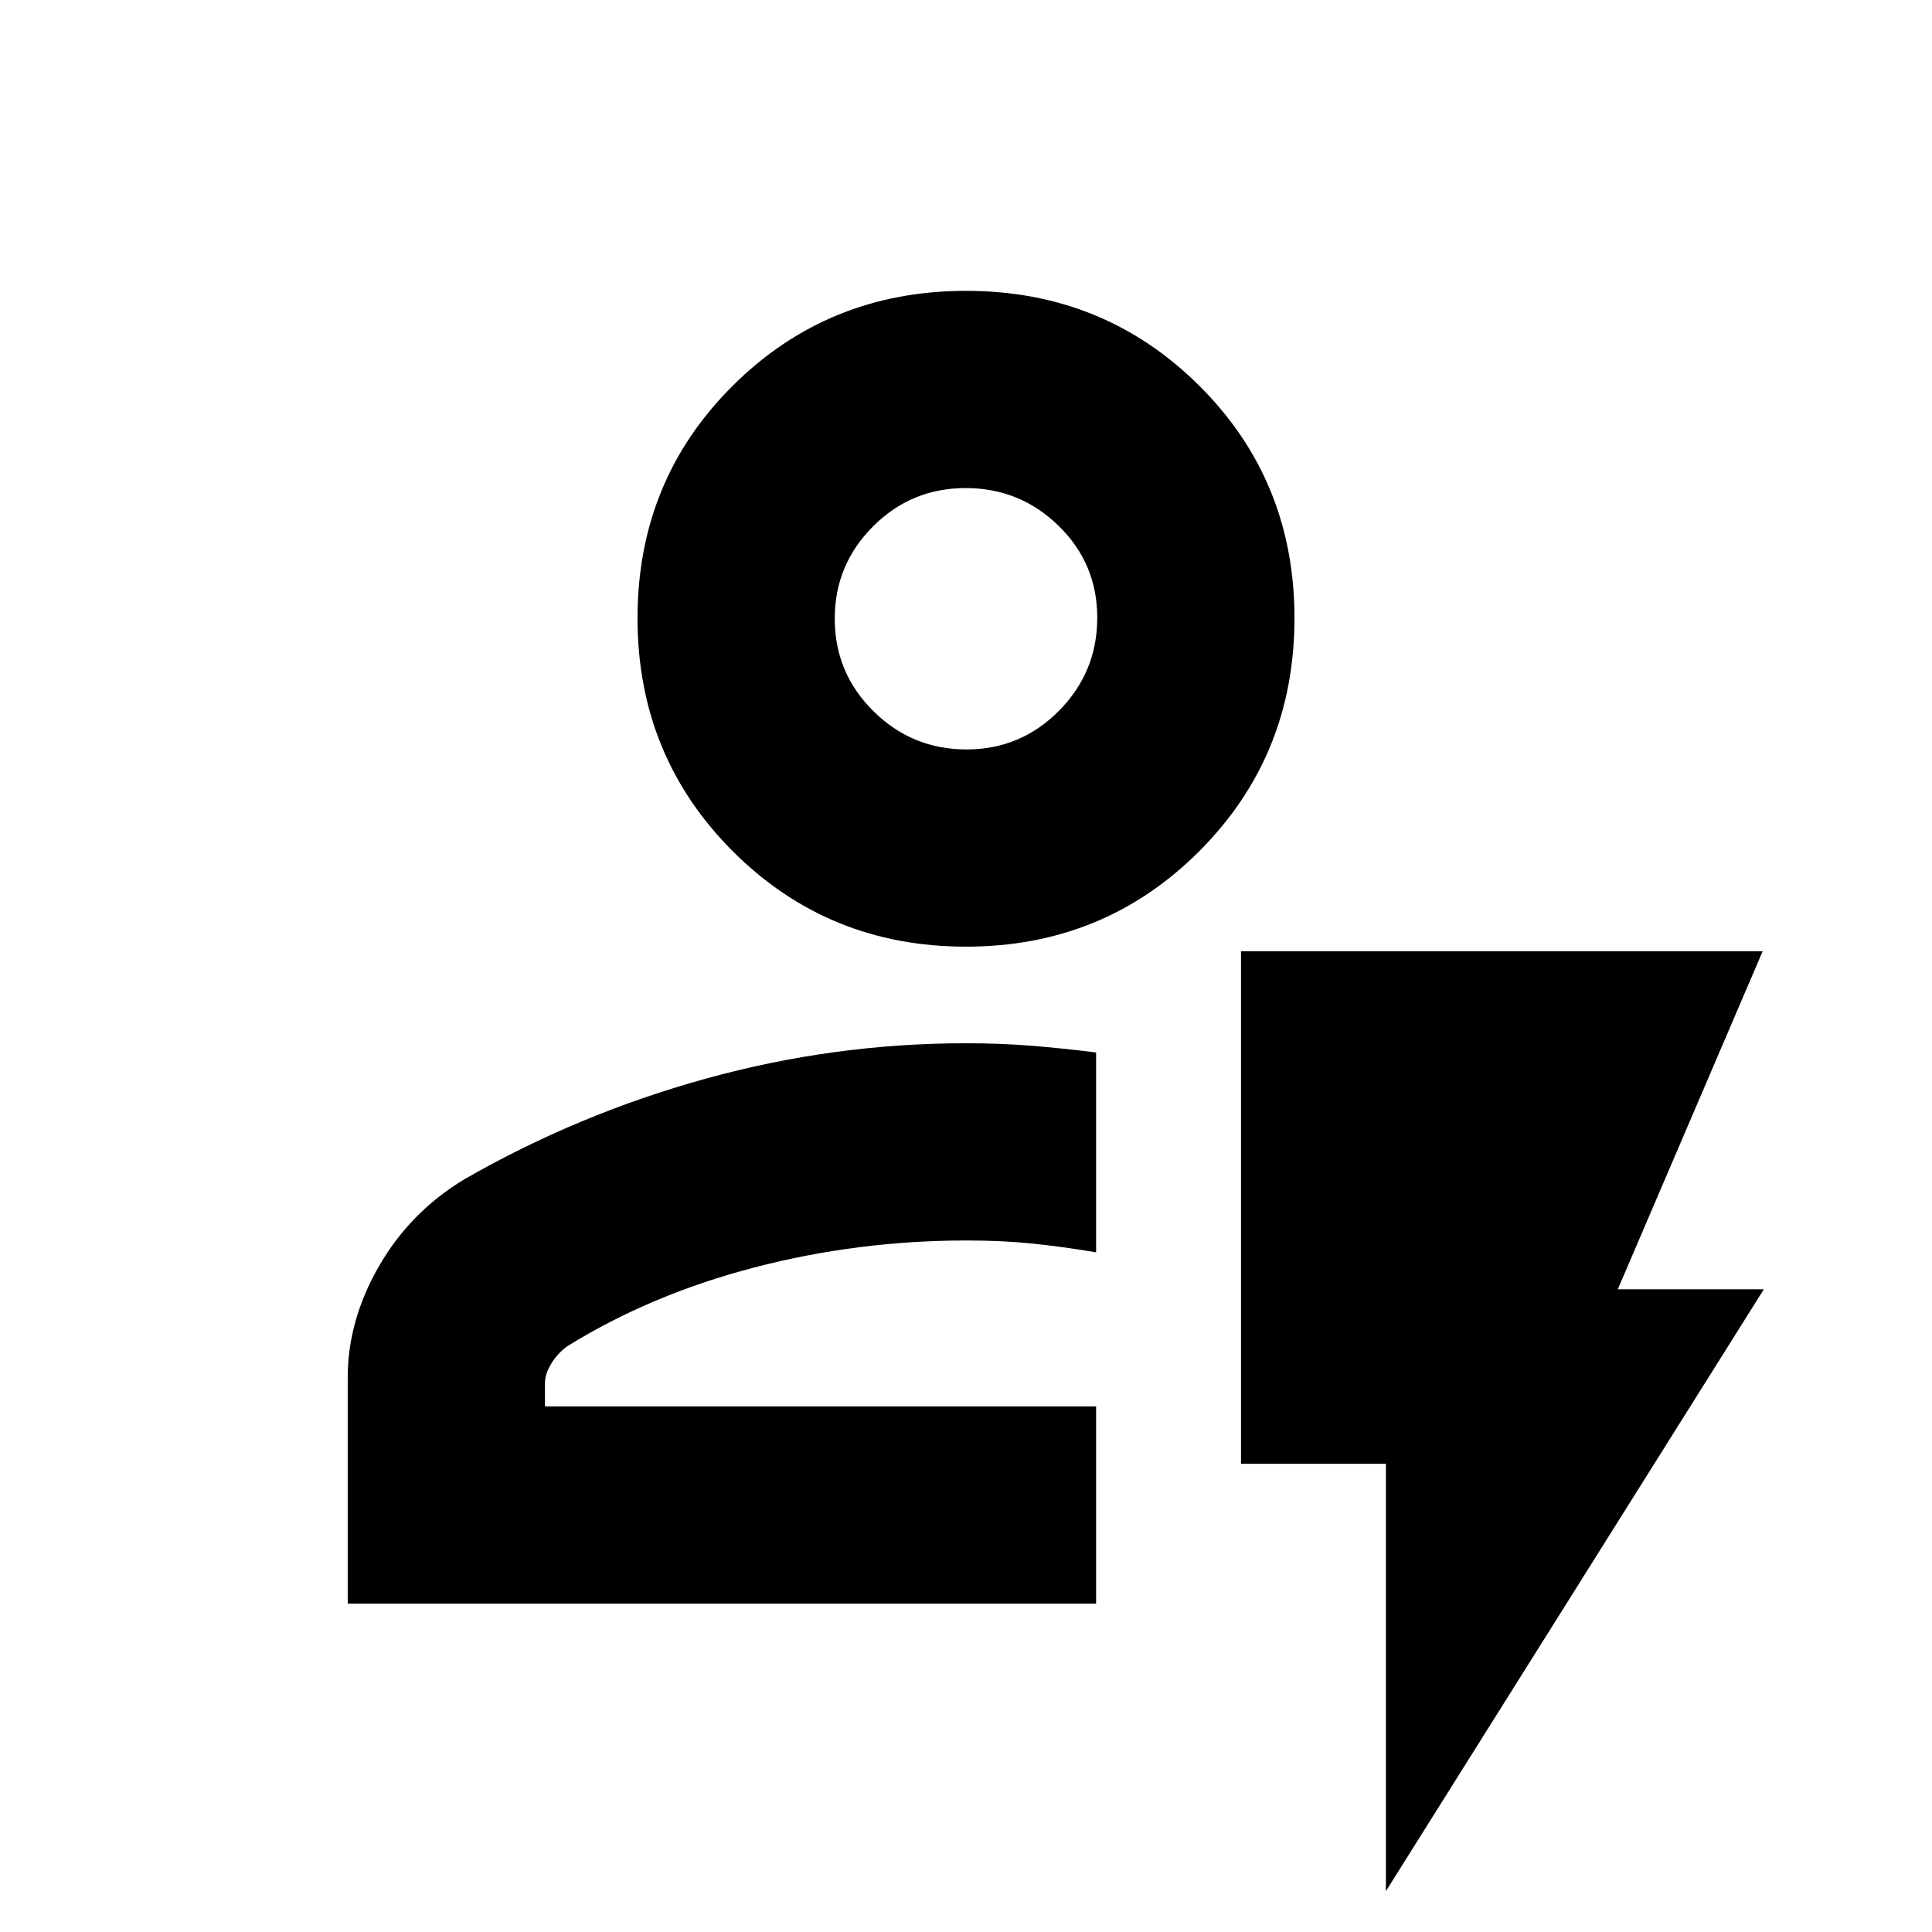 <svg xmlns="http://www.w3.org/2000/svg" height="20" viewBox="0 -960 960 960" width="20"><path d="M172.78-163.17v-112.35q0-28.26 15.44-55.17 15.43-26.9 42.3-43.22 56.7-32.57 120.24-50.13 63.55-17.57 129.08-17.57 17.32 0 32.49 1.22 15.16 1.22 32.32 3.36v99.29q-17.3-2.87-31.92-4.37-14.61-1.5-32.47-1.5-54.13 0-105.56 13.44-51.44 13.43-92.92 39.17-5 3.75-8 8.8-3 5.05-3 9.5v11.53h273.87v98H172.78Zm98-98h273.87-273.87ZM480-489.61q-68.48 0-115.85-47.37-47.37-47.37-47.37-115.85 0-68.48 47.37-115.56 47.37-47.09 115.85-47.09 68.48 0 115.85 47.09 47.37 47.08 47.37 115.56t-47.37 115.85Q548.48-489.61 480-489.61Zm.19-98q26.98 0 46.01-19.21 19.02-19.22 19.02-46.2 0-26.98-19.22-45.72-19.21-18.74-46.19-18.74-26.98 0-46.01 19.05-19.02 19.06-19.02 45.81 0 26.99 19.22 46 19.21 19.01 46.19 19.01Zm-.19-65.22ZM688.65-20.3v-212.35h-72v-254.7h259.22l-72 168h72.57L688.65-20.3Z"/></svg>